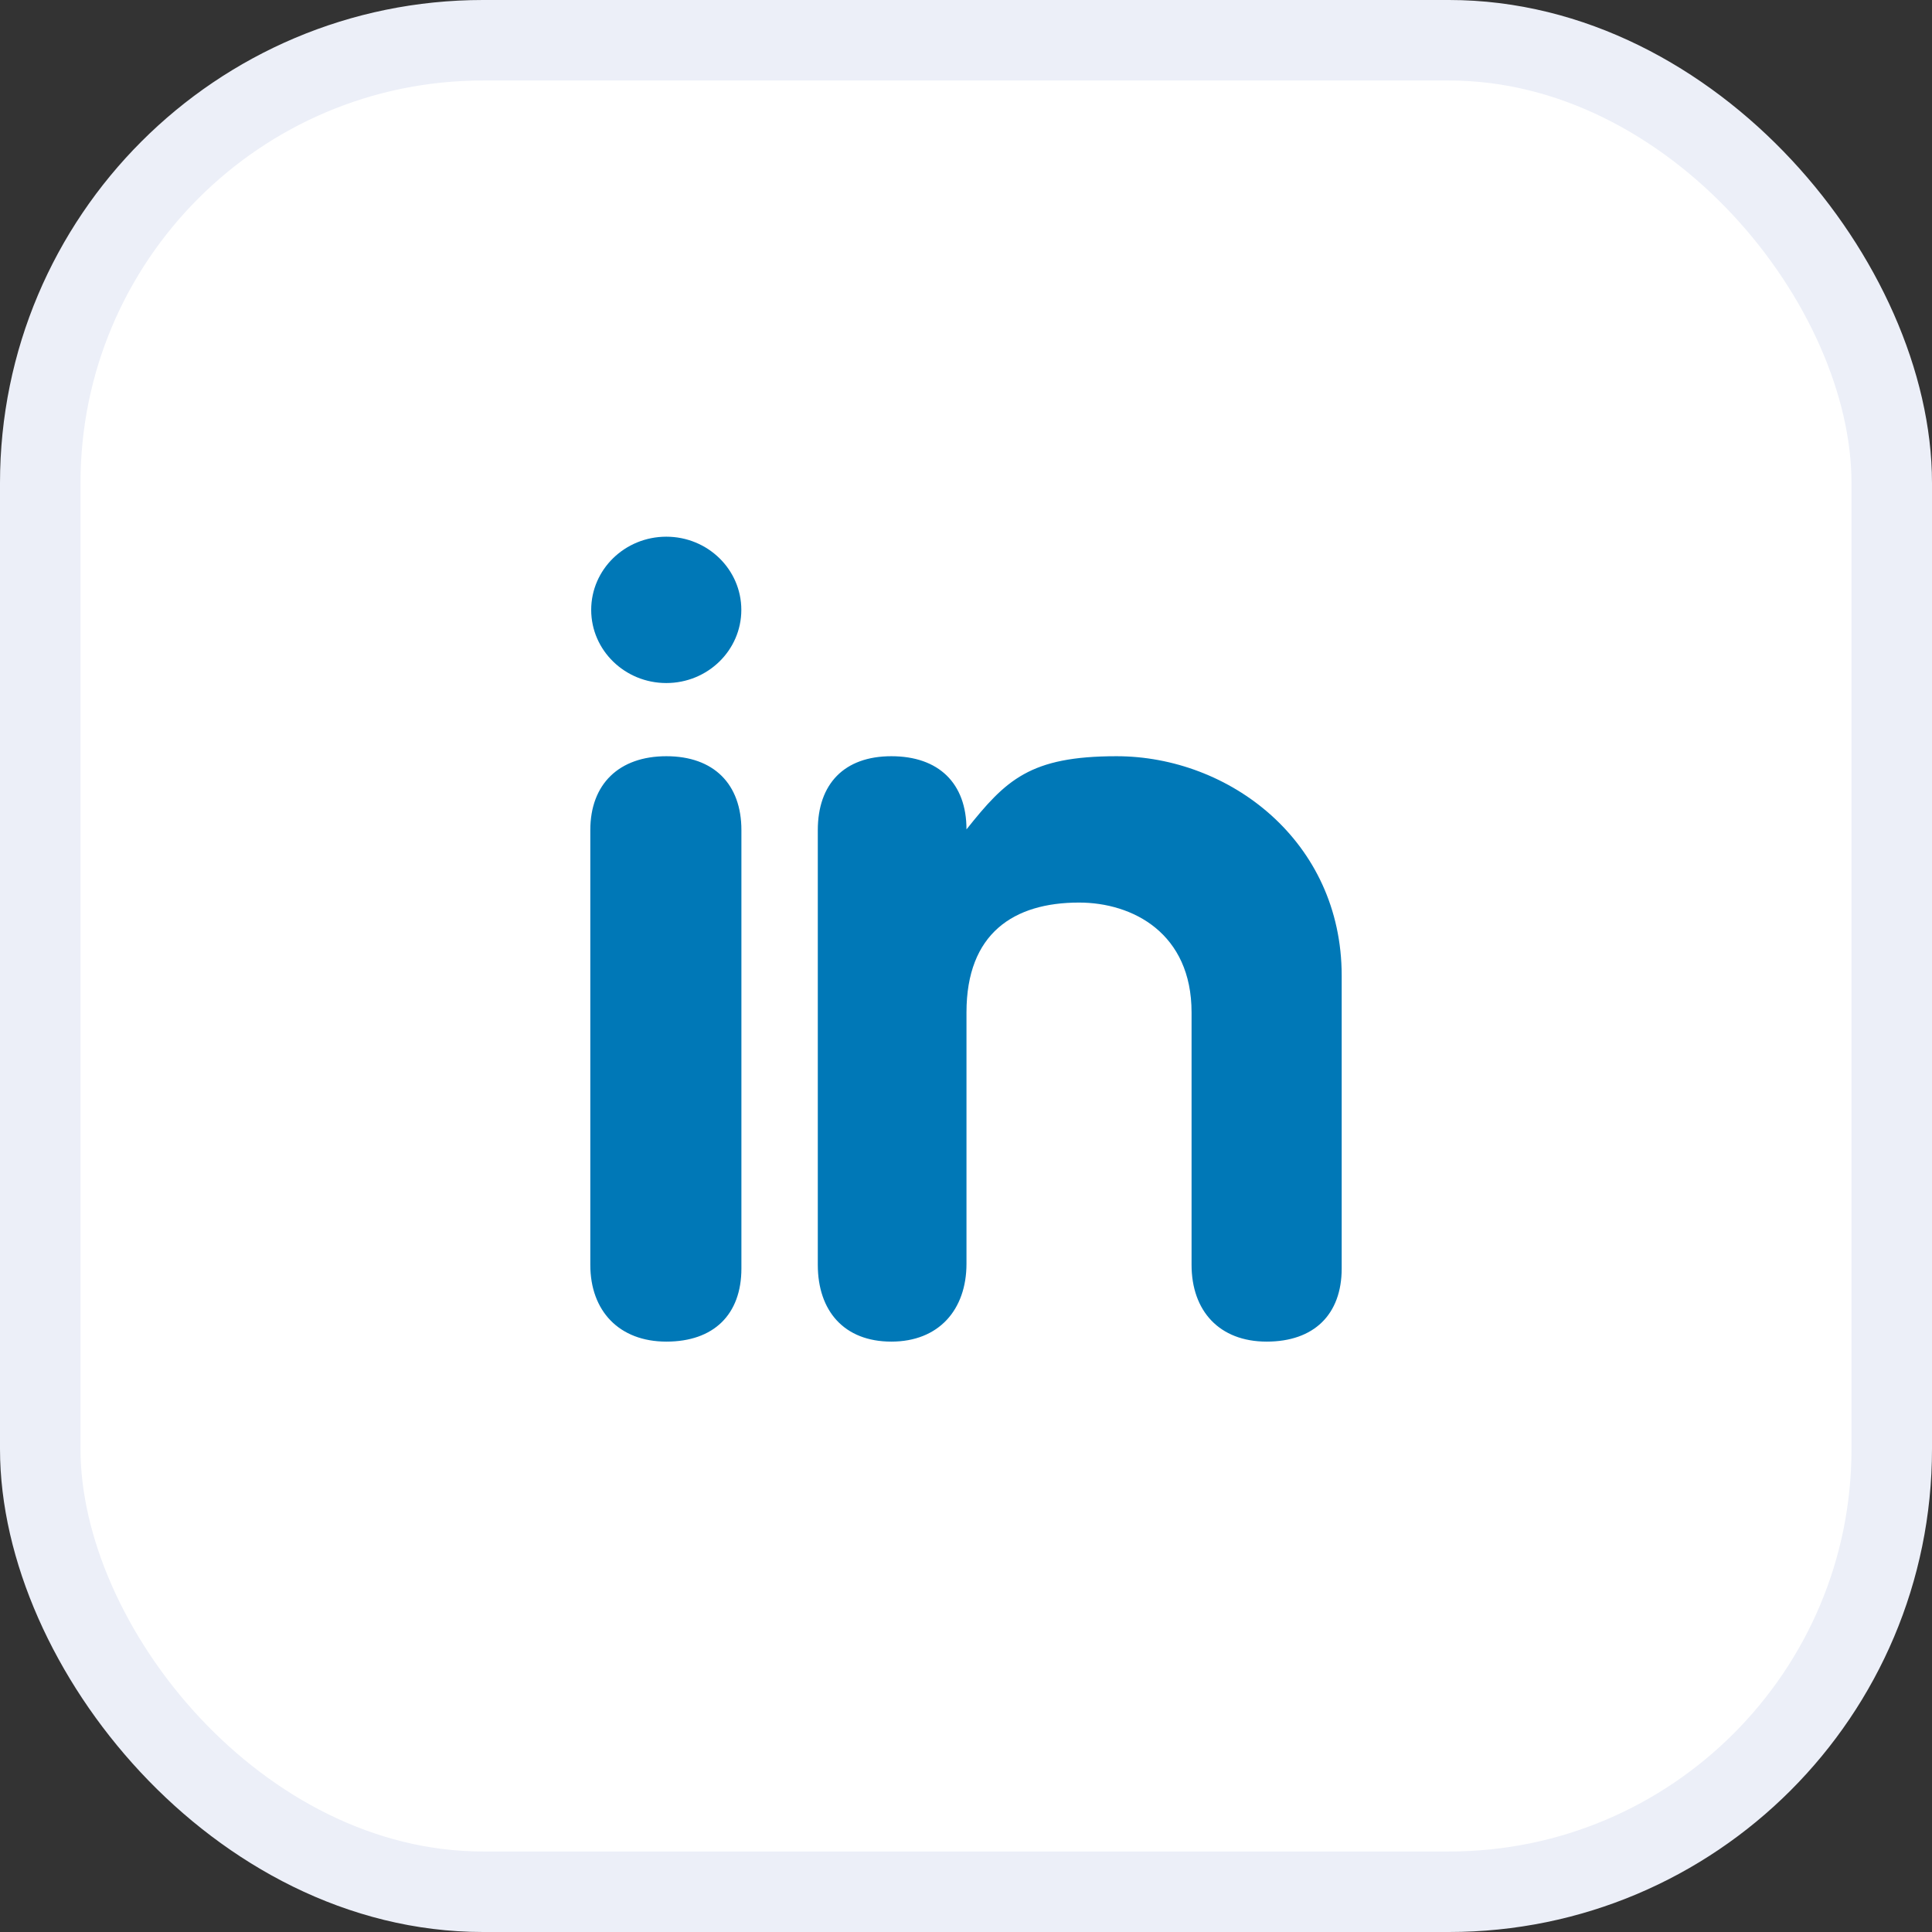 <svg width="24" height="24" viewBox="0 0 24 24" fill="none" xmlns="http://www.w3.org/2000/svg">
<rect x="0" y="0" width="24" height="24" fill="#333333" stroke="none"/>
<rect x="0.5" y="0.5" width="23" height="23" rx="5.5" fill="white" stroke="#ECEFF8"/>
<path fill-rule="evenodd" clip-rule="evenodd" d="M8.278 16.666C7.691 16.666 7.333 16.285 7.333 15.712V10.312C7.333 9.739 7.691 9.394 8.278 9.394C8.866 9.394 9.21 9.739 9.21 10.312V15.757C9.21 16.33 8.866 16.666 8.278 16.666ZM7.344 7.576C7.344 7.074 7.762 6.667 8.277 6.667C8.792 6.667 9.209 7.074 9.209 7.576C9.209 8.078 8.792 8.485 8.277 8.485C7.762 8.485 7.344 8.078 7.344 7.576ZM11.073 16.666C10.486 16.666 10.159 16.285 10.159 15.712V10.312C10.159 9.739 10.486 9.394 11.073 9.394C11.661 9.394 12.006 9.73 12.006 10.303C12.495 9.689 12.793 9.394 13.87 9.394C15.268 9.394 16.667 10.444 16.667 12.121V15.757C16.667 16.33 16.322 16.666 15.735 16.666C15.147 16.666 14.802 16.285 14.802 15.712V12.576C14.802 11.594 14.073 11.212 13.404 11.212C12.593 11.212 12.006 11.594 12.006 12.576V15.698C12.006 16.271 11.661 16.666 11.073 16.666Z" fill="#0078B7"/>
</svg>
